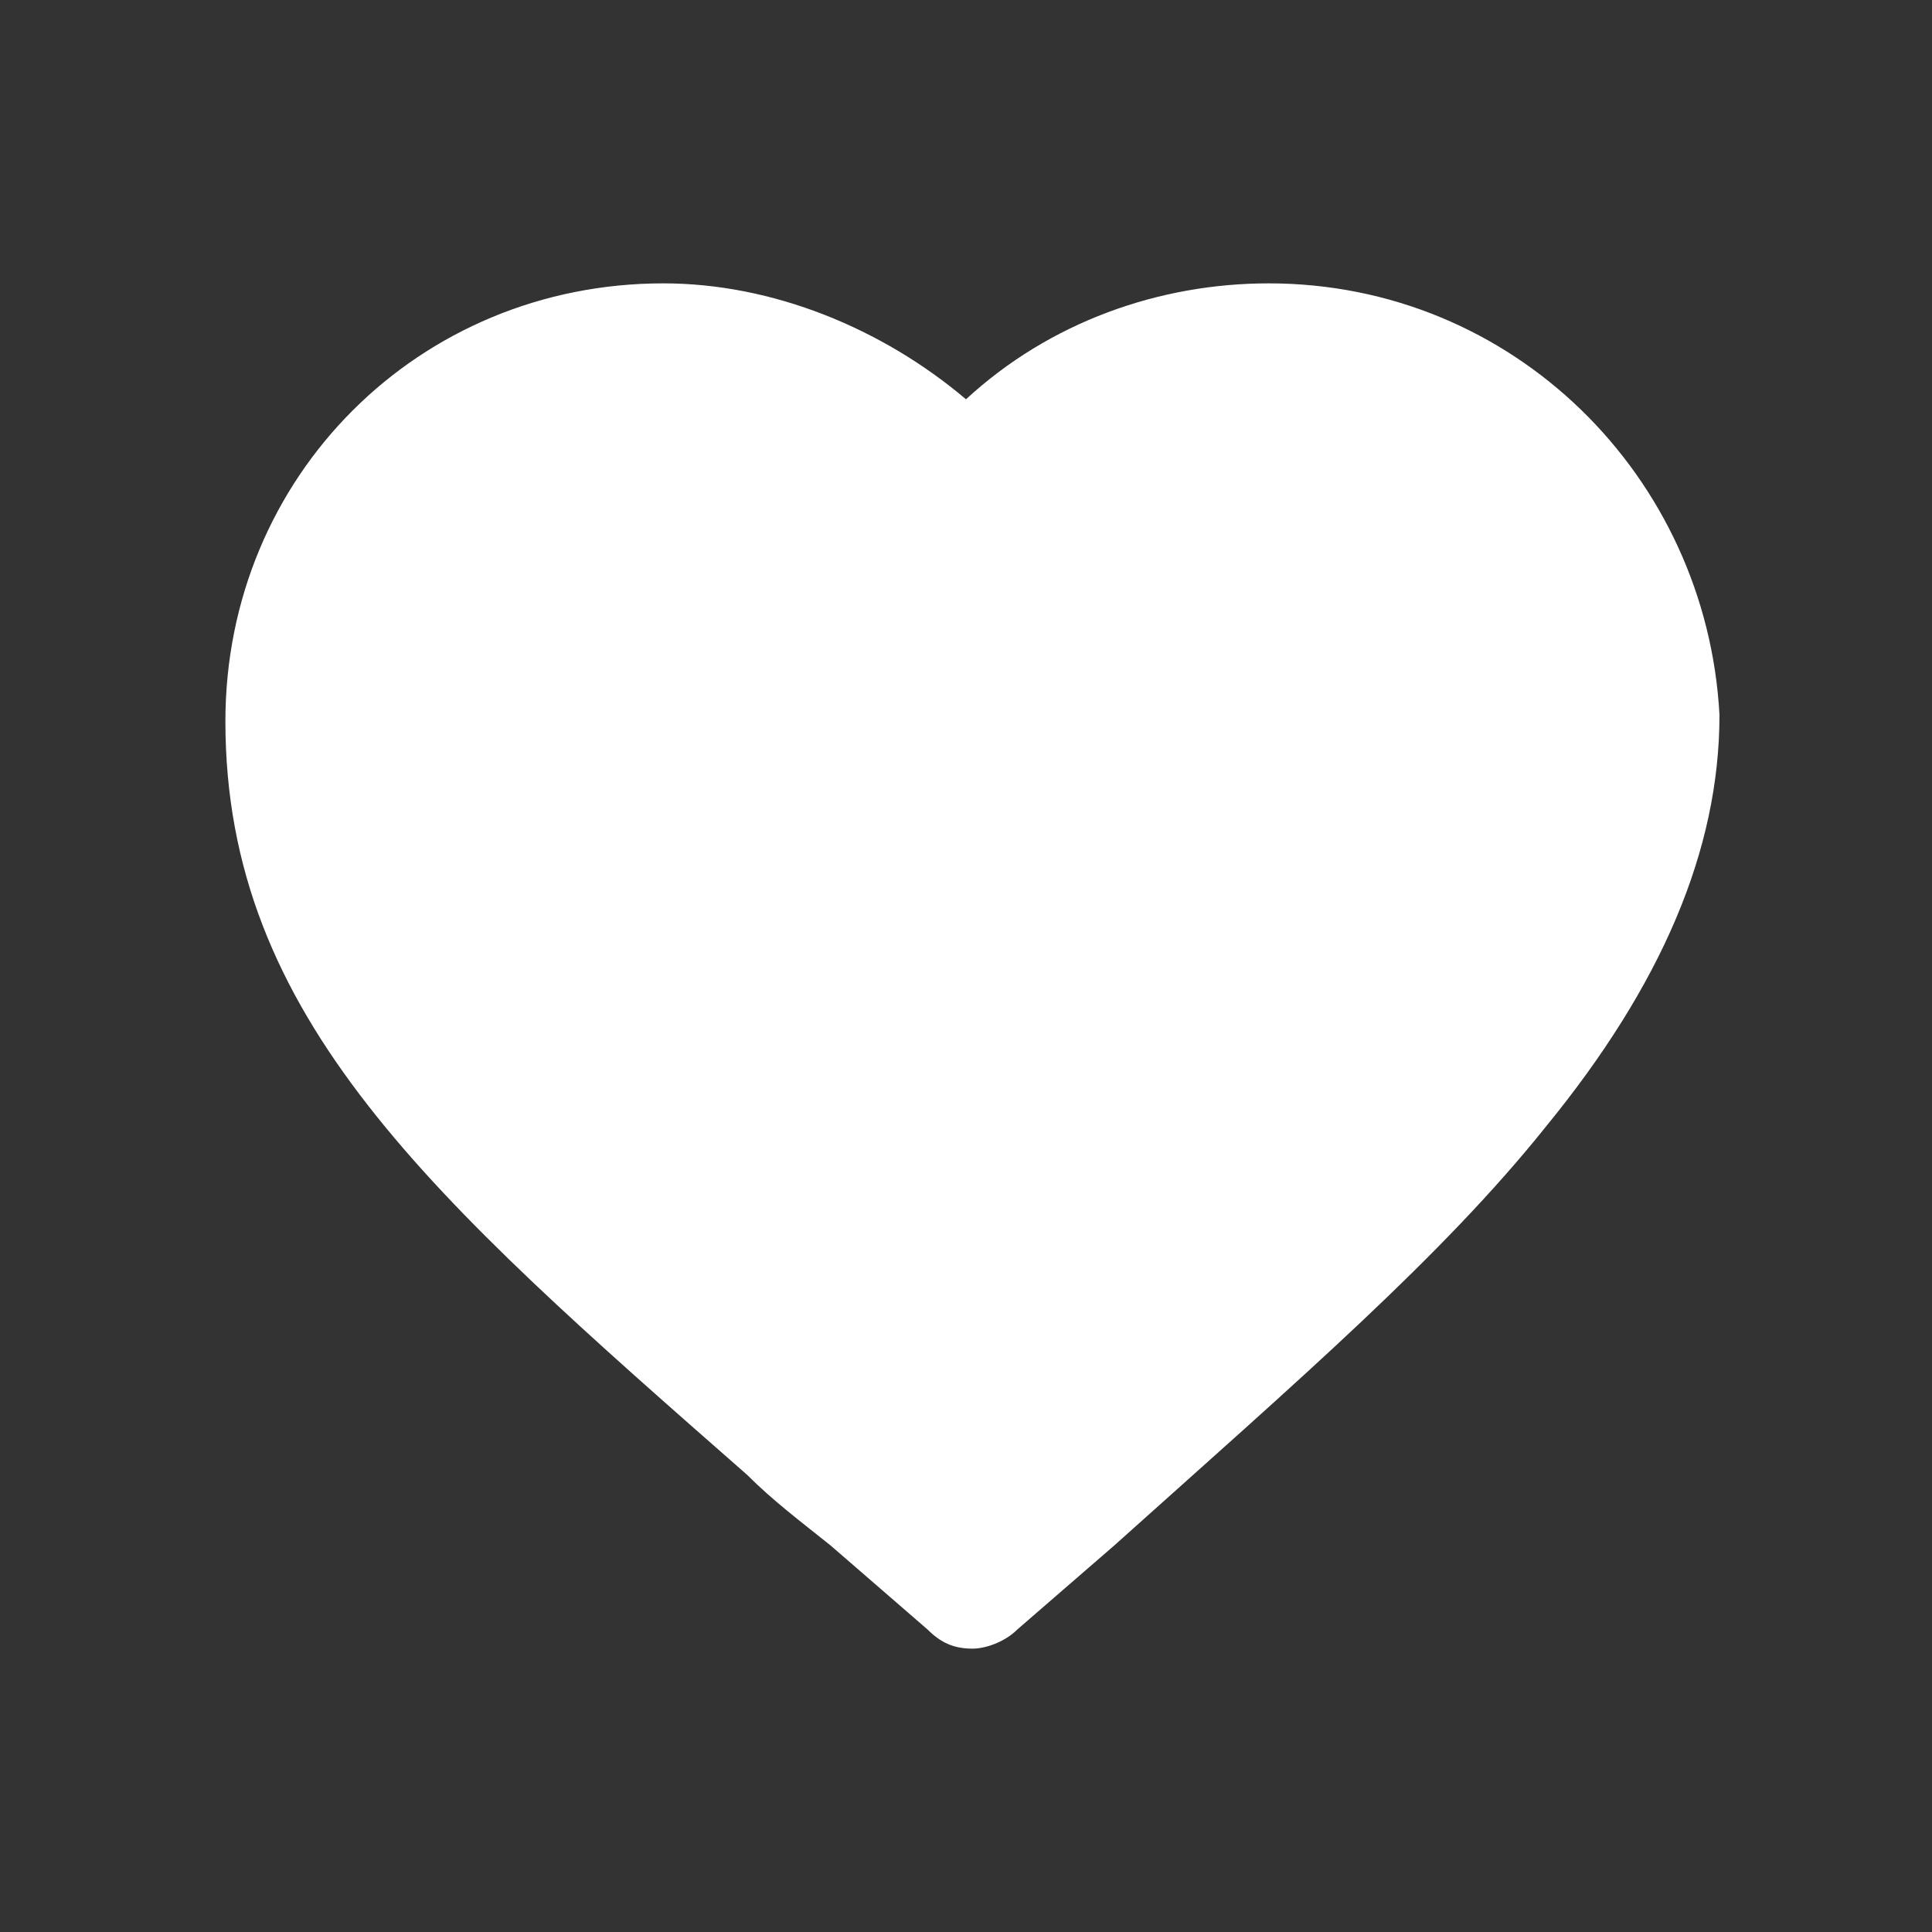<?xml version="1.0" encoding="utf-8"?>
<!-- Generator: Adobe Illustrator 21.1.0, SVG Export Plug-In . SVG Version: 6.00 Build 0)  -->
<svg version="1.1" id="toegevoegd_aan_applicaties_1_"
	 xmlns="http://www.w3.org/2000/svg" xmlns:xlink="http://www.w3.org/1999/xlink" x="0px" y="0px" viewBox="0 0 30 30"
	 style="enable-background:new 0 0 30 30;" xml:space="preserve">
<rect x="0" y="0" width="30" height="30" fill="#333333" stroke="none"/>
<style type="text/css">
	.st0{fill:#FFFFFF;}
</style>
<path class="st0" d="M19.7,4.4C18,4.4,16.3,5,15,6.2c-1.3-1.1-3-1.8-4.7-1.8c-3.8,0-6.8,3-6.8,6.8c0,4.6,3.2,7.4,8.1,11.7
	c0.4,0.4,0.8,0.7,1.3,1.1l0,0l1.5,1.3c0.2,0.2,0.4,0.3,0.7,0.3c0.2,0,0.5-0.1,0.7-0.3l1.5-1.3l0,0c2.9-2.6,5.1-4.5,6.7-6.5
	c1.8-2.2,2.7-4.3,2.7-6.4C26.5,7.4,23.5,4.4,19.7,4.4L19.7,4.4z"/>
</svg>
